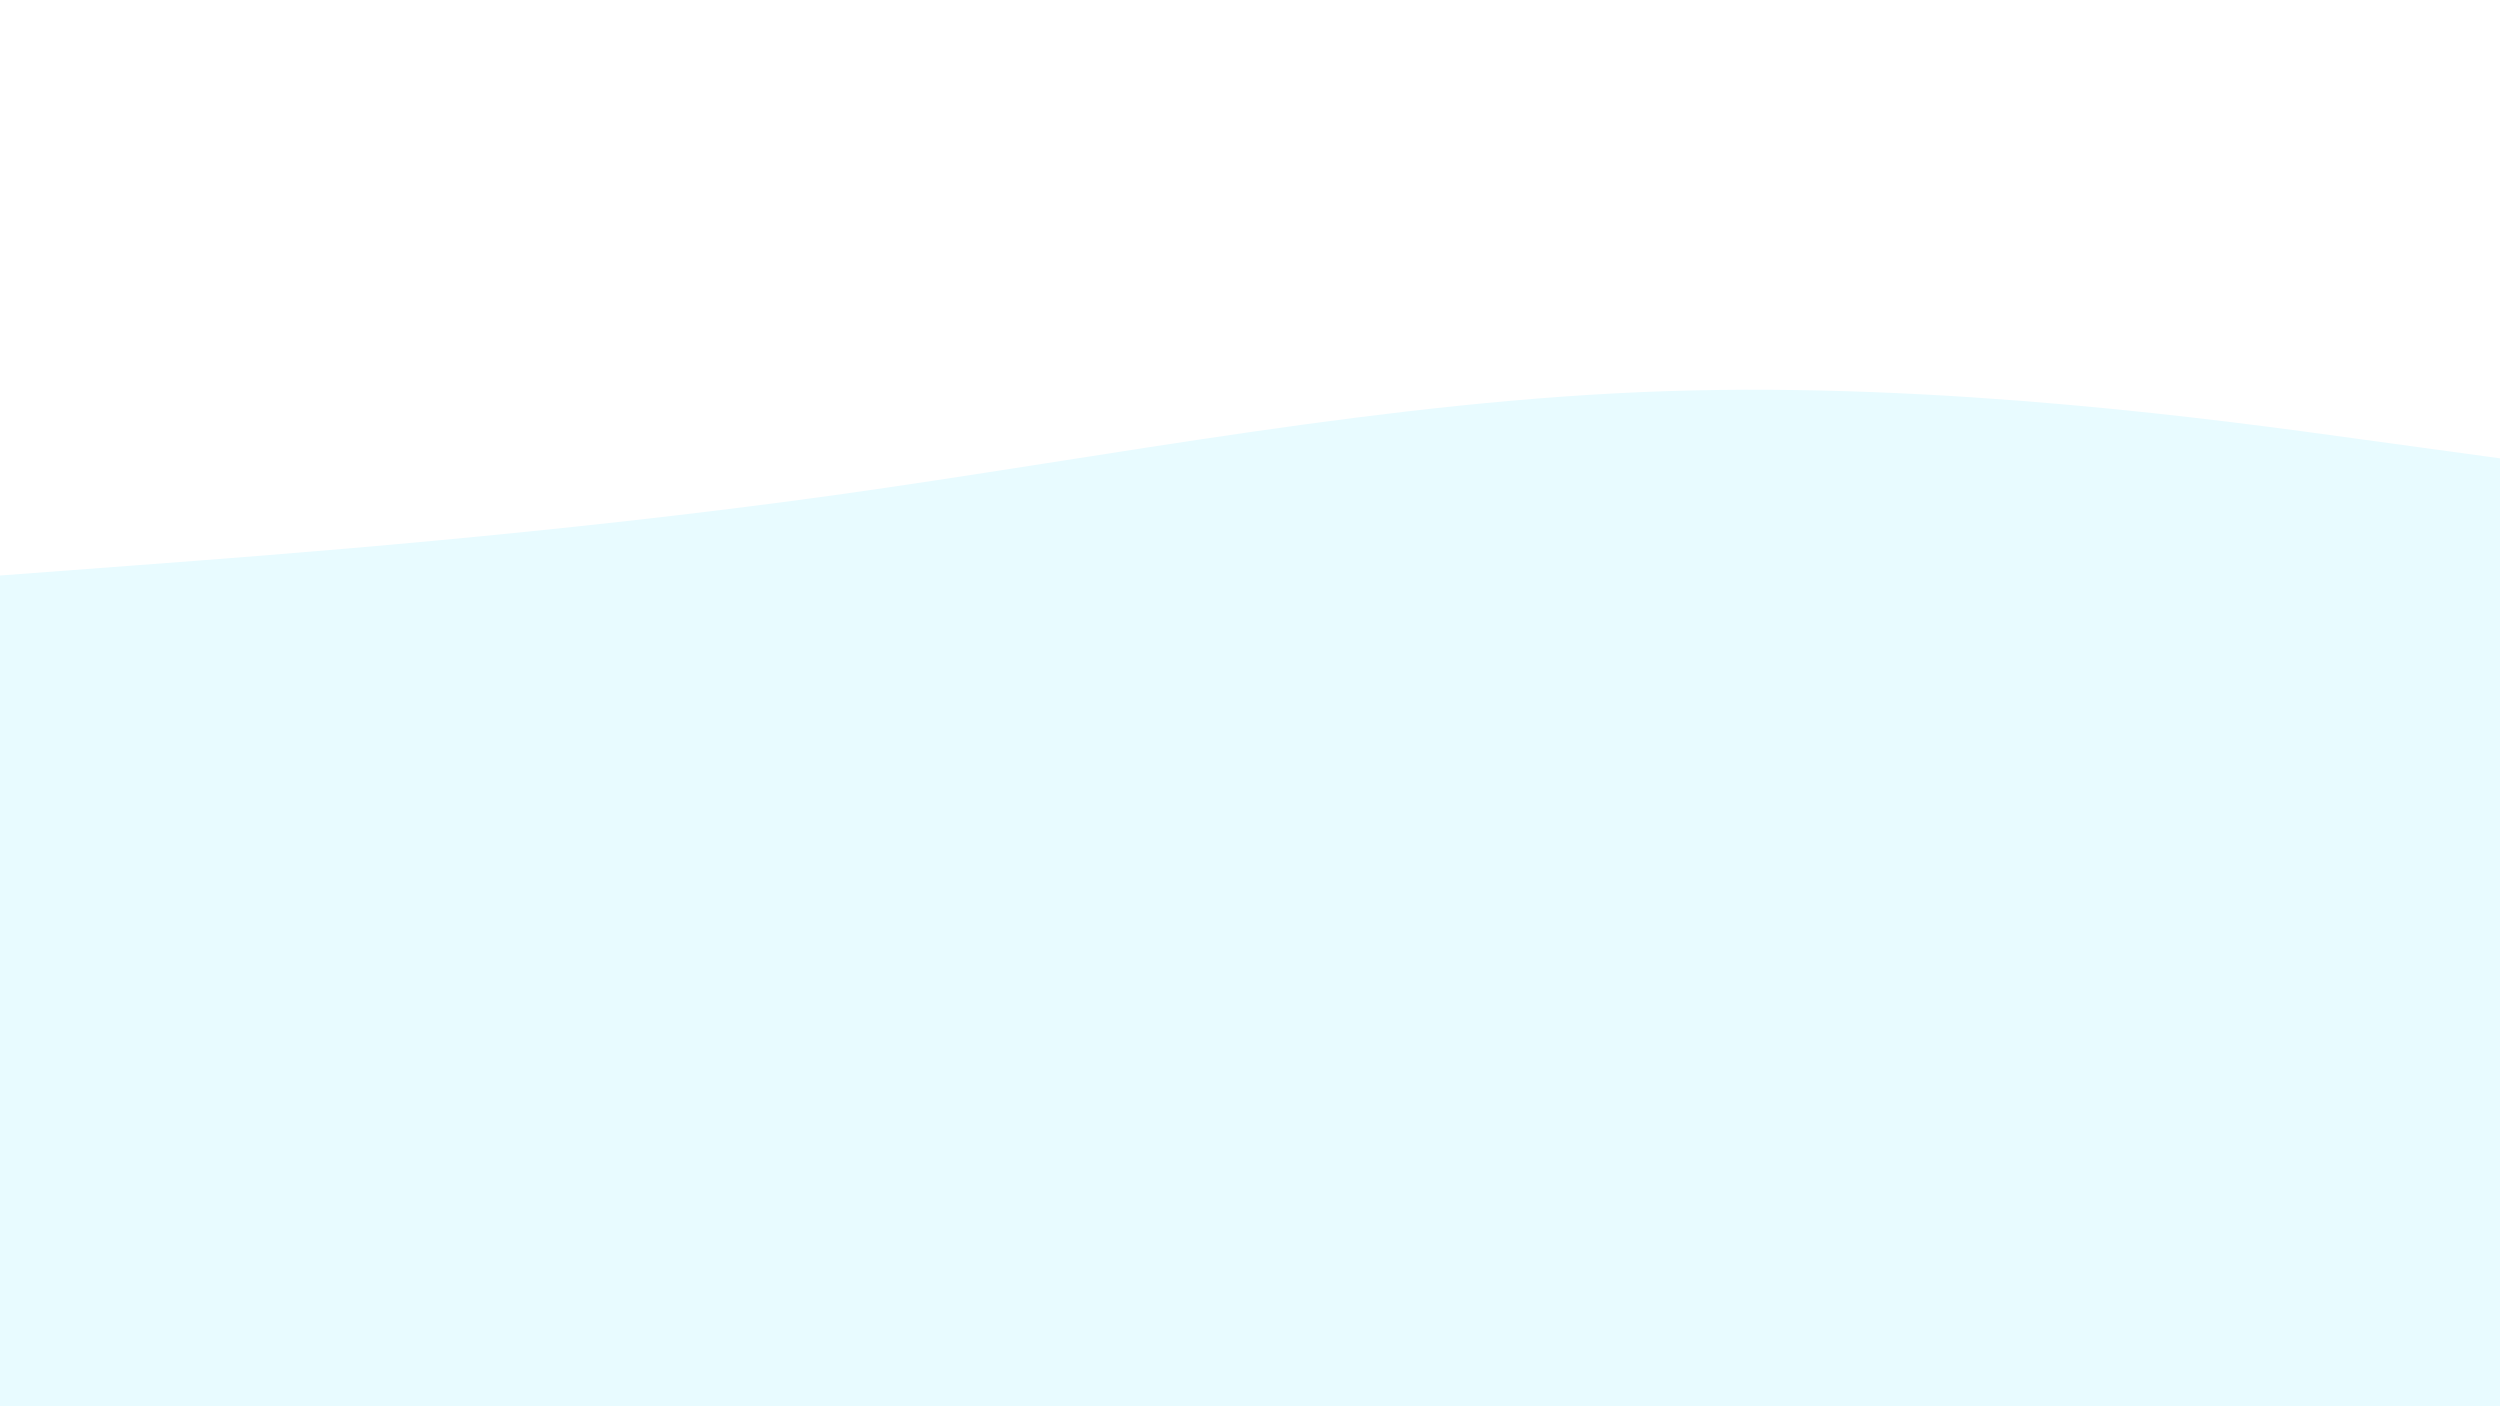 <svg id="visual" viewBox="0 0 960 540" width="960" height="540" xmlns="http://www.w3.org/2000/svg" xmlns:xlink="http://www.w3.org/1999/xlink" version="1.1"><rect x="0" y="0" width="960" height="540" fill="#e8fbff"></rect><path d="M0 221L53.3 217C106.7 213 213.3 205 320 190.2C426.7 175.3 533.3 153.7 640 150.2C746.7 146.7 853.3 161.3 906.7 168.7L960 176L960 0L906.7 0C853.3 0 746.7 0 640 0C533.3 0 426.7 0 320 0C213.3 0 106.7 0 53.3 0L0 0Z" fill="#FFFFFF" stroke-linecap="round" stroke-linejoin="miter"></path></svg>
